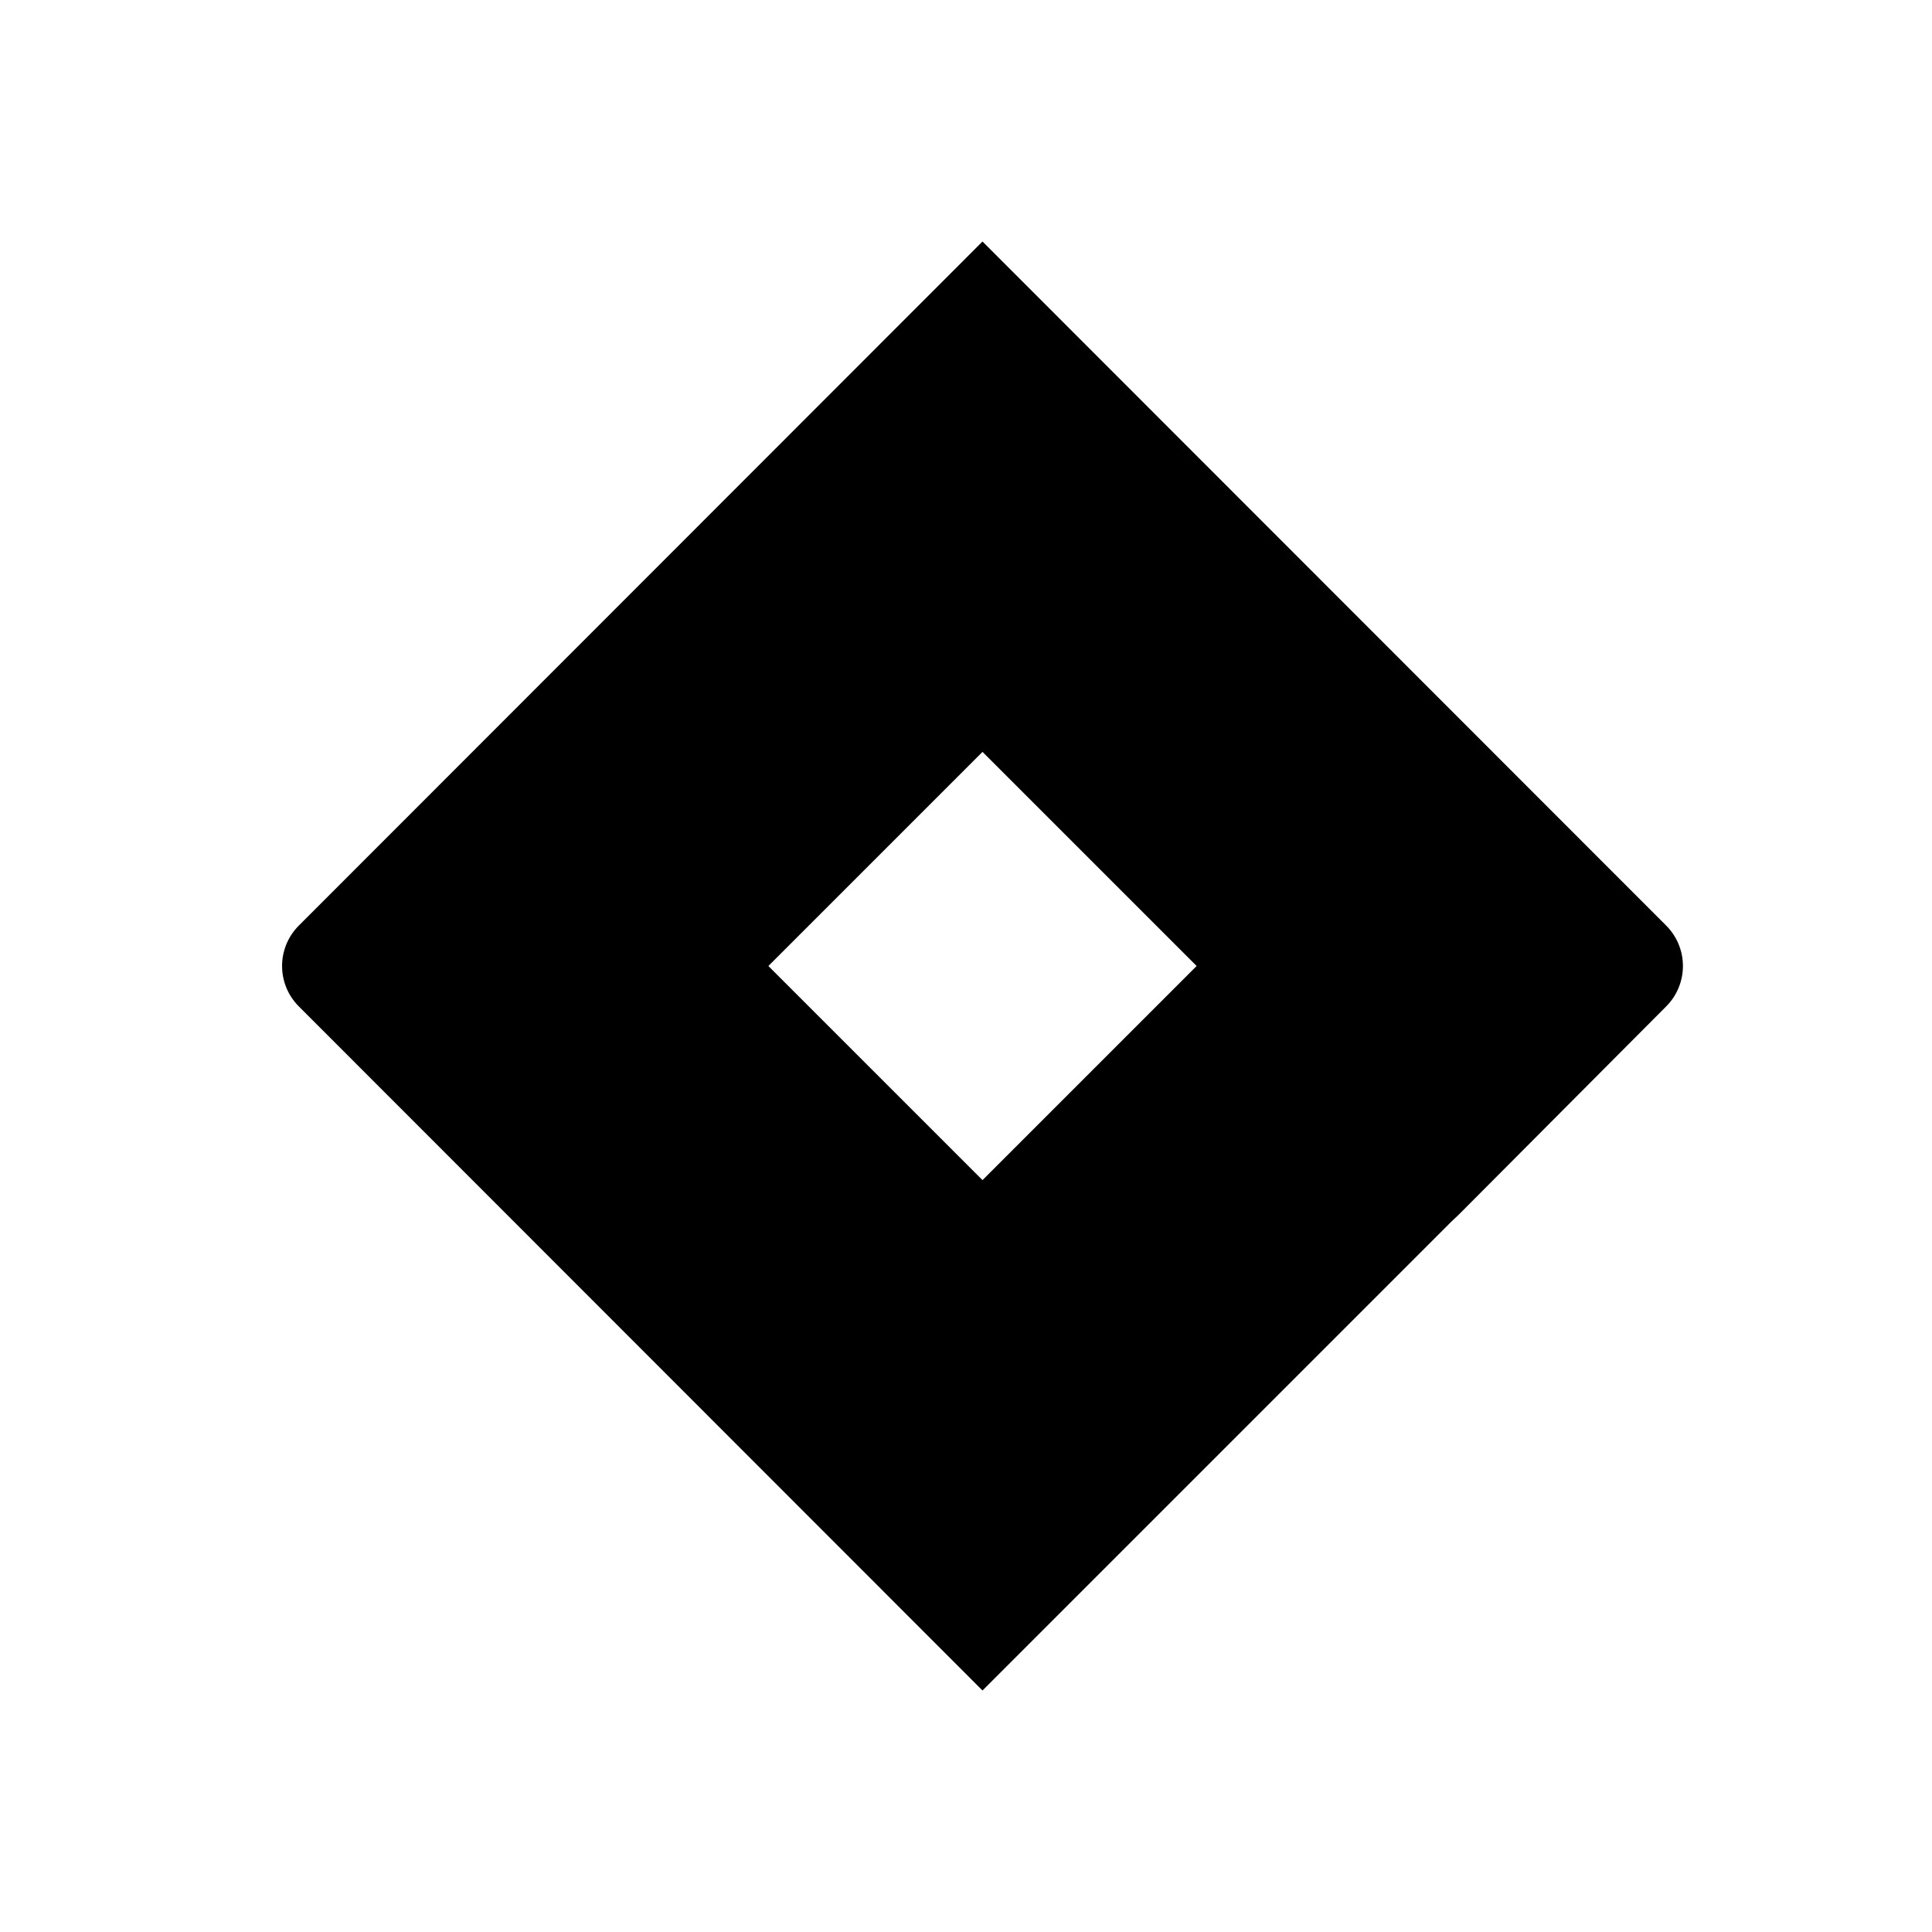 <svg width="48" height="48" viewBox="0 0 48 48" fill="none" xmlns="http://www.w3.org/2000/svg">
<path d="M24.41 6L7.42 23C7.156 23.266 7.008 23.625 7.008 24C7.008 24.375 7.156 24.734 7.42 25L24.41 42L36.07 30.34L36.24 30.18L41.4 25C41.664 24.734 41.812 24.375 41.812 24C41.812 23.625 41.664 23.266 41.4 23L24.41 6ZM24.41 29.32L19.09 24L24.41 18.68L29.73 24L24.41 29.32Z" fill="black"/>
</svg>

